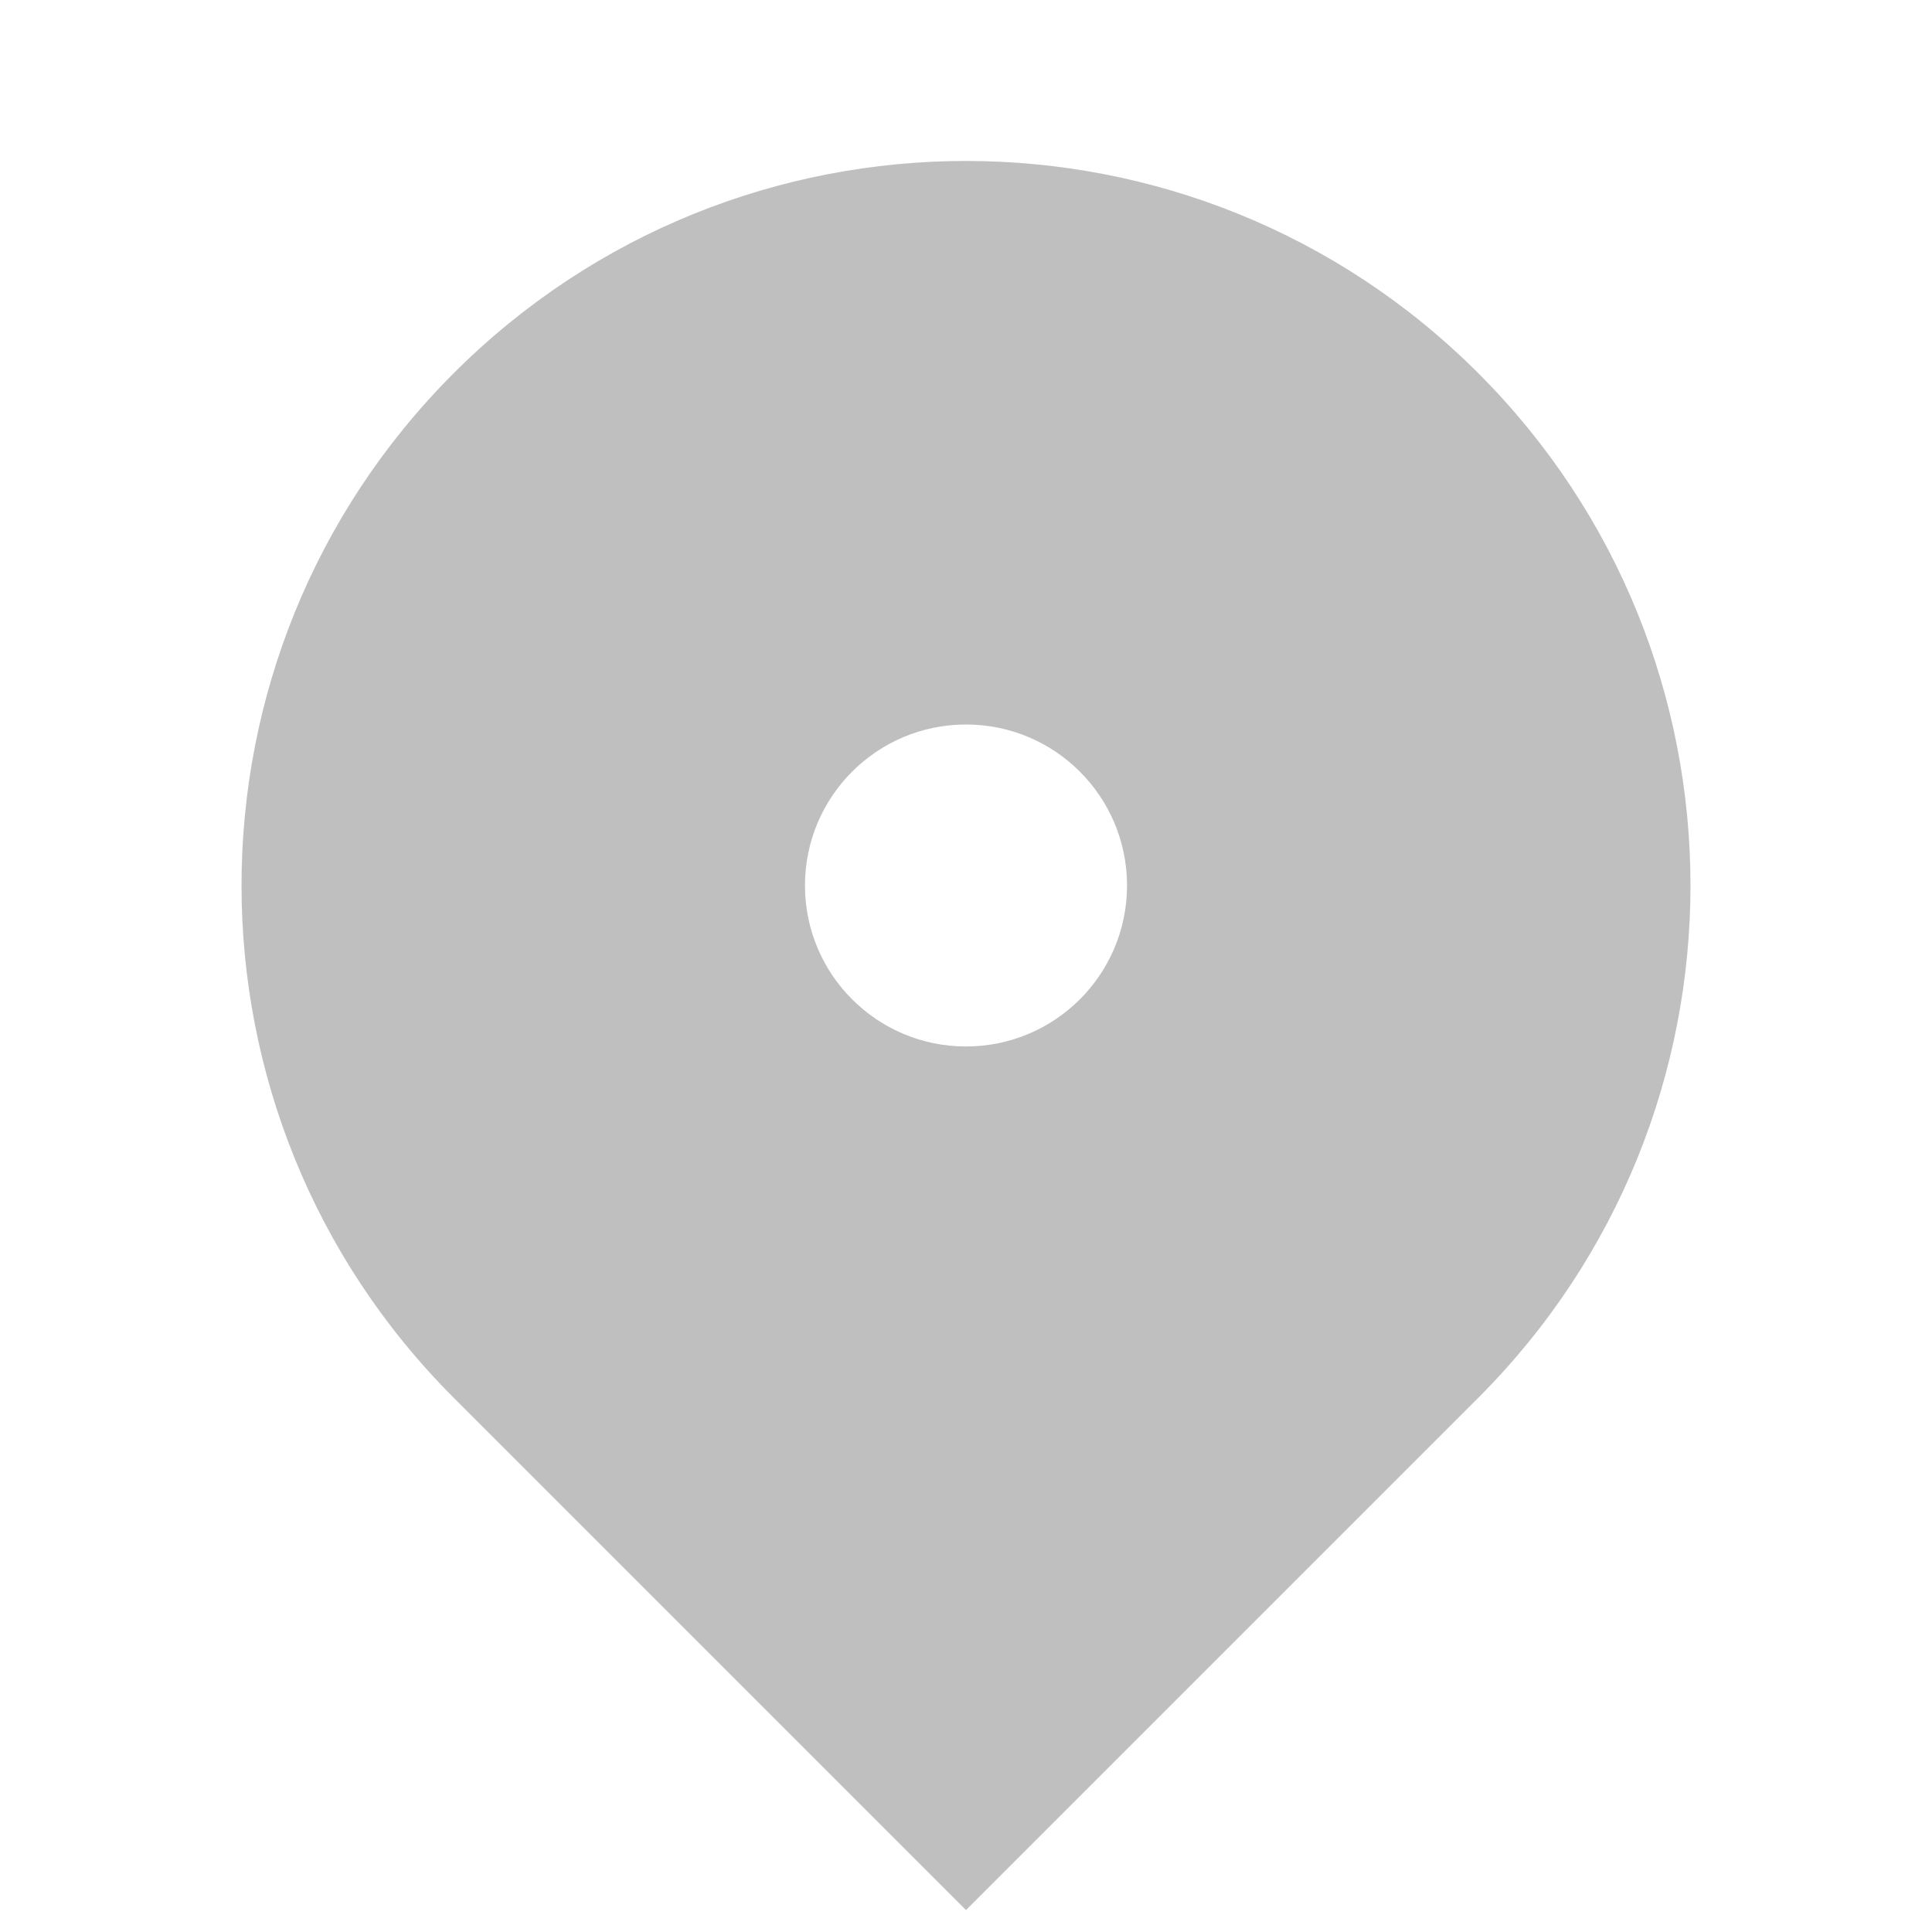 <svg xmlns="http://www.w3.org/2000/svg" width="20" height="20" viewBox="0 0 20 20" fill="none">
  <path
    d="M15.303 14.47L10 19.773L4.697 14.47C1.768 11.541 1.768 6.792 4.697 3.863C7.626 0.934 12.374 0.934 15.303 3.863C18.232 6.792 18.232 11.541 15.303 14.47ZM10 10.833C10.921 10.833 11.667 10.087 11.667 9.167C11.667 8.246 10.921 7.5 10 7.5C9.079 7.5 8.333 8.246 8.333 9.167C8.333 10.087 9.079 10.833 10 10.833Z"
    fill="black" fill-opacity="0.25" />
</svg>